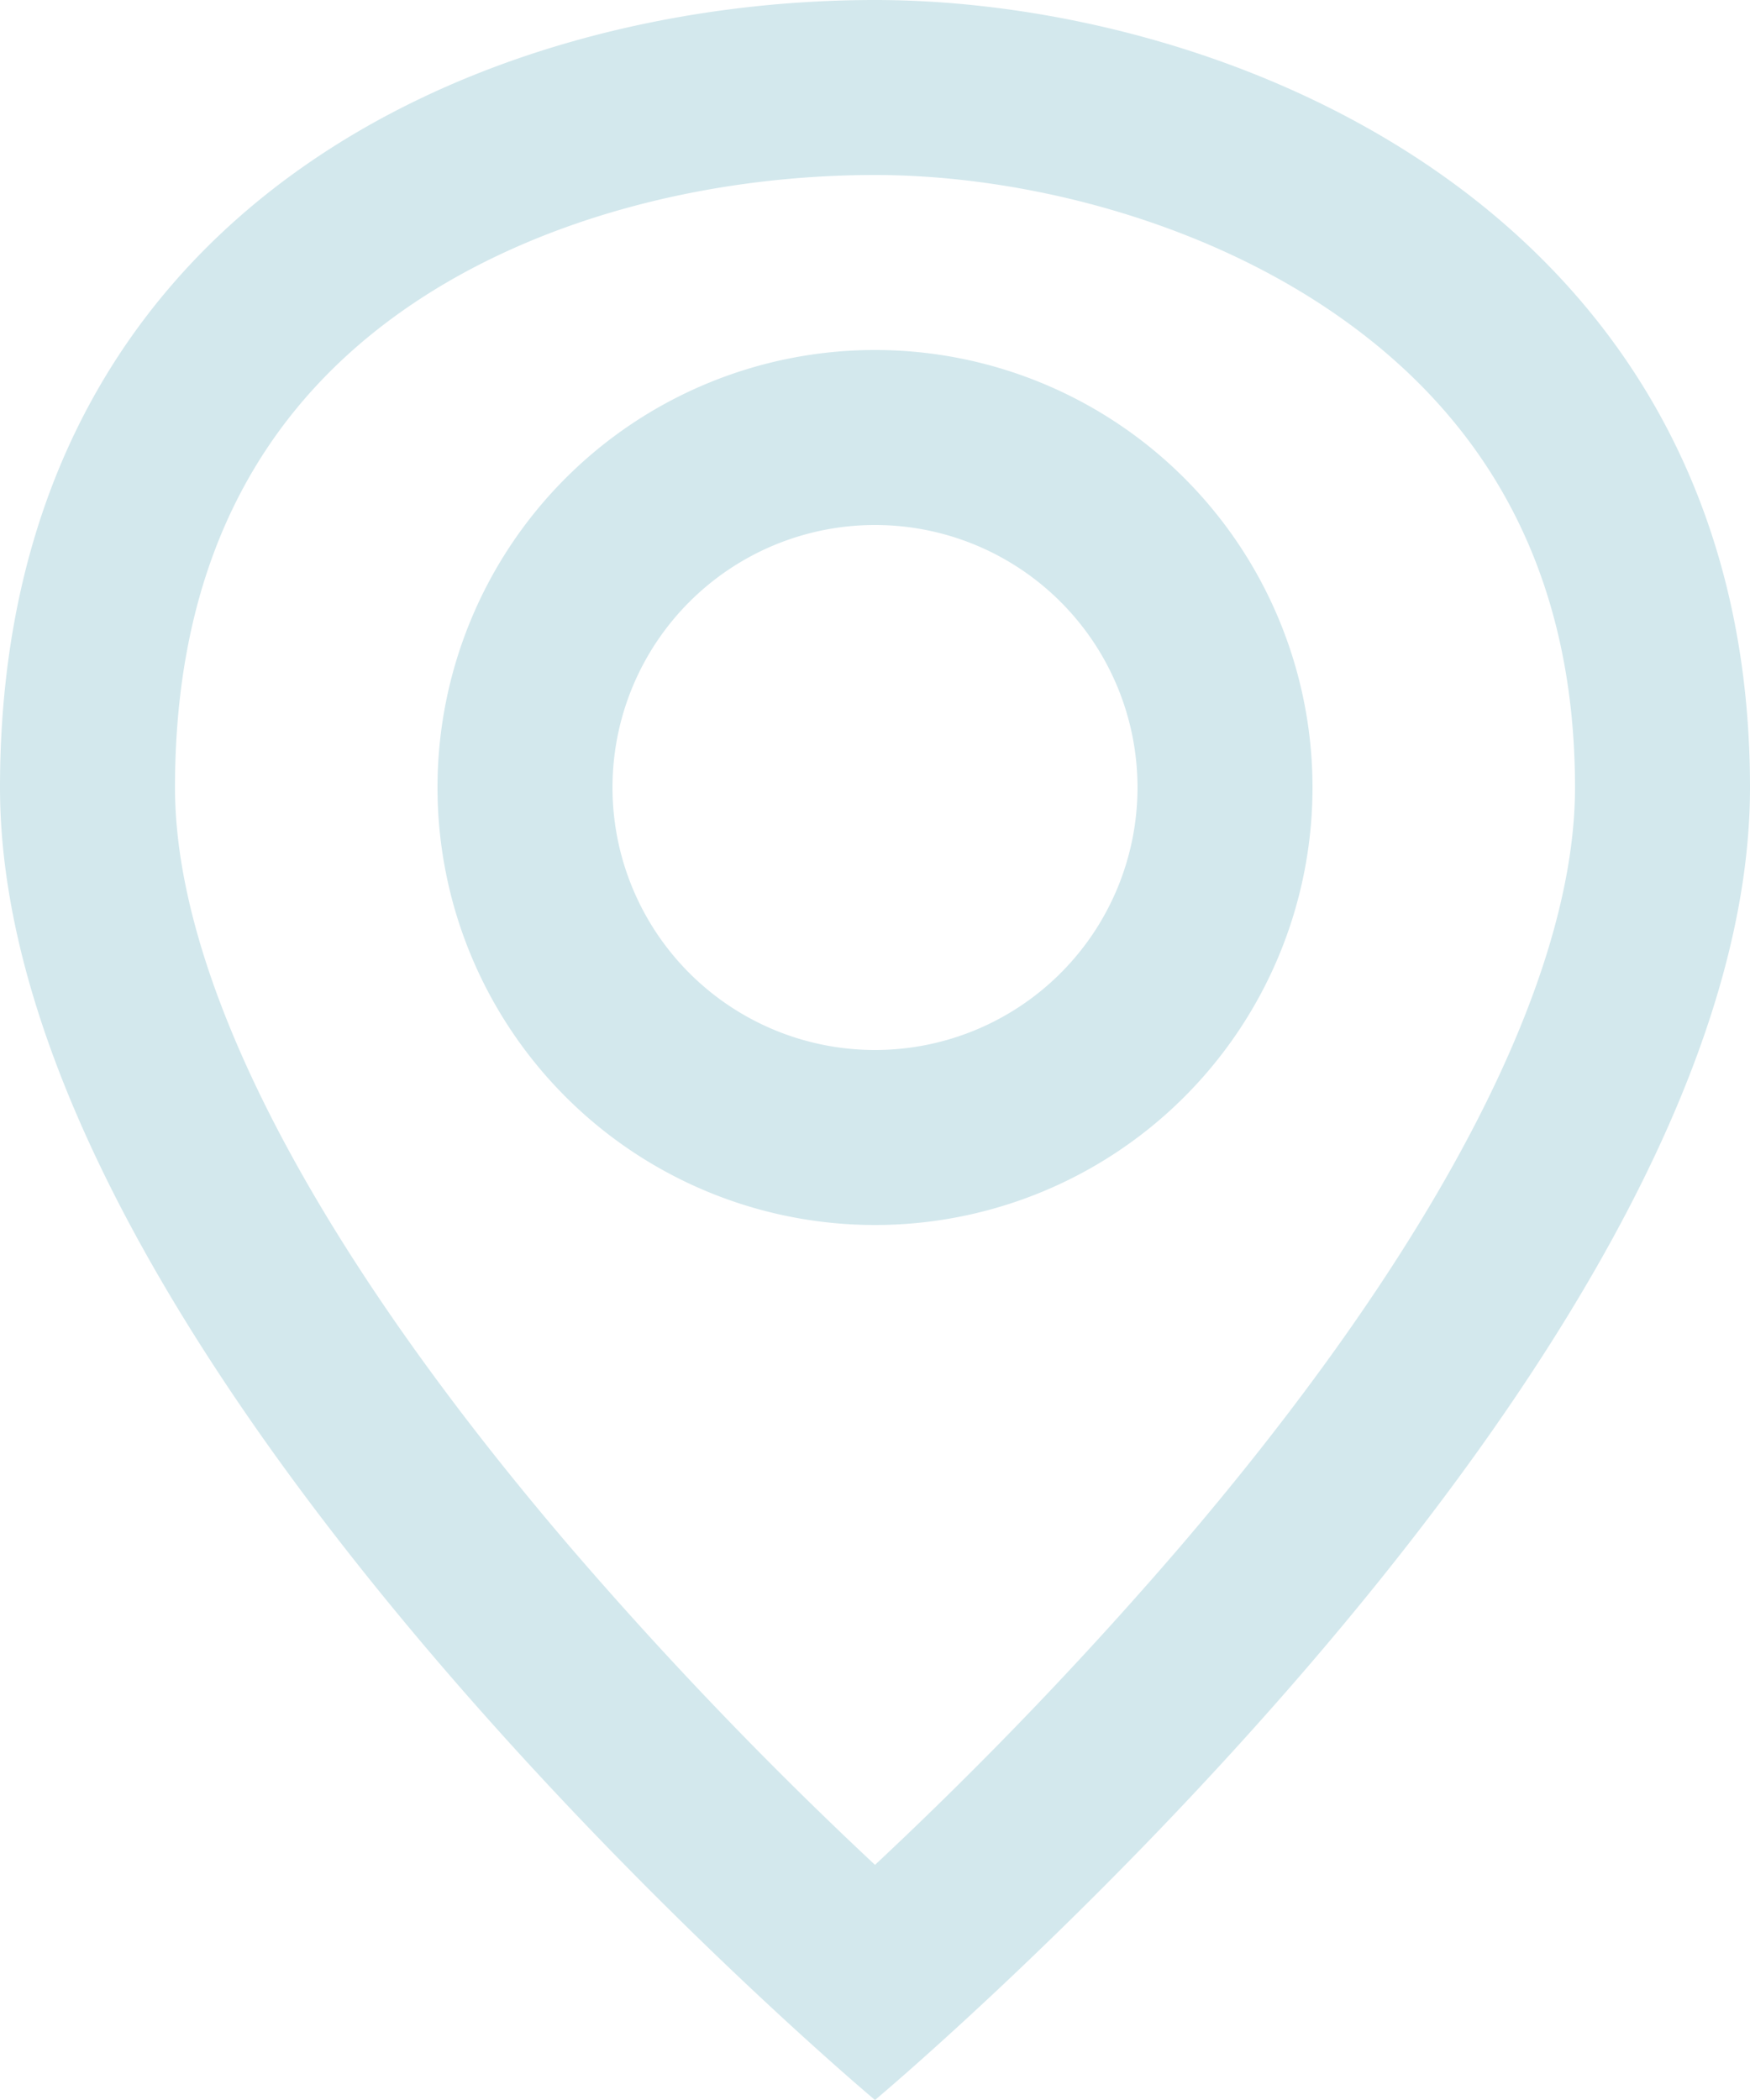 <svg width="20" height="24" fill="none" xmlns="http://www.w3.org/2000/svg">
  <path fill-rule="evenodd" clip-rule="evenodd" d="M18 9c0 1.183-.458 2.606-1.318 4.181-.848 1.553-2.004 3.104-3.202 4.504A46.532 46.532 0 0110 21.313l-.187-.176a46.534 46.534 0 01-3.293-3.452c-1.198-1.4-2.354-2.951-3.202-4.504C2.458 11.606 2 10.183 2 9c0-2.674 1.07-4.327 2.496-5.373C6.006 2.52 8.056 2 10 2c1.663 0 3.739.506 5.341 1.645C16.863 4.726 18 6.392 18 9zm2 0c0 6.627-10 15-10 15S0 15.627 0 9c0-6.627 5.5-9 10-9 4 0 10 2.373 10 9zm-7 0a3 3 0 11-6 0 3 3 0 016 0zm2 0A5 5 0 115 9a5 5 0 0110 0z" fill="#D3E8ED"/>
</svg>
